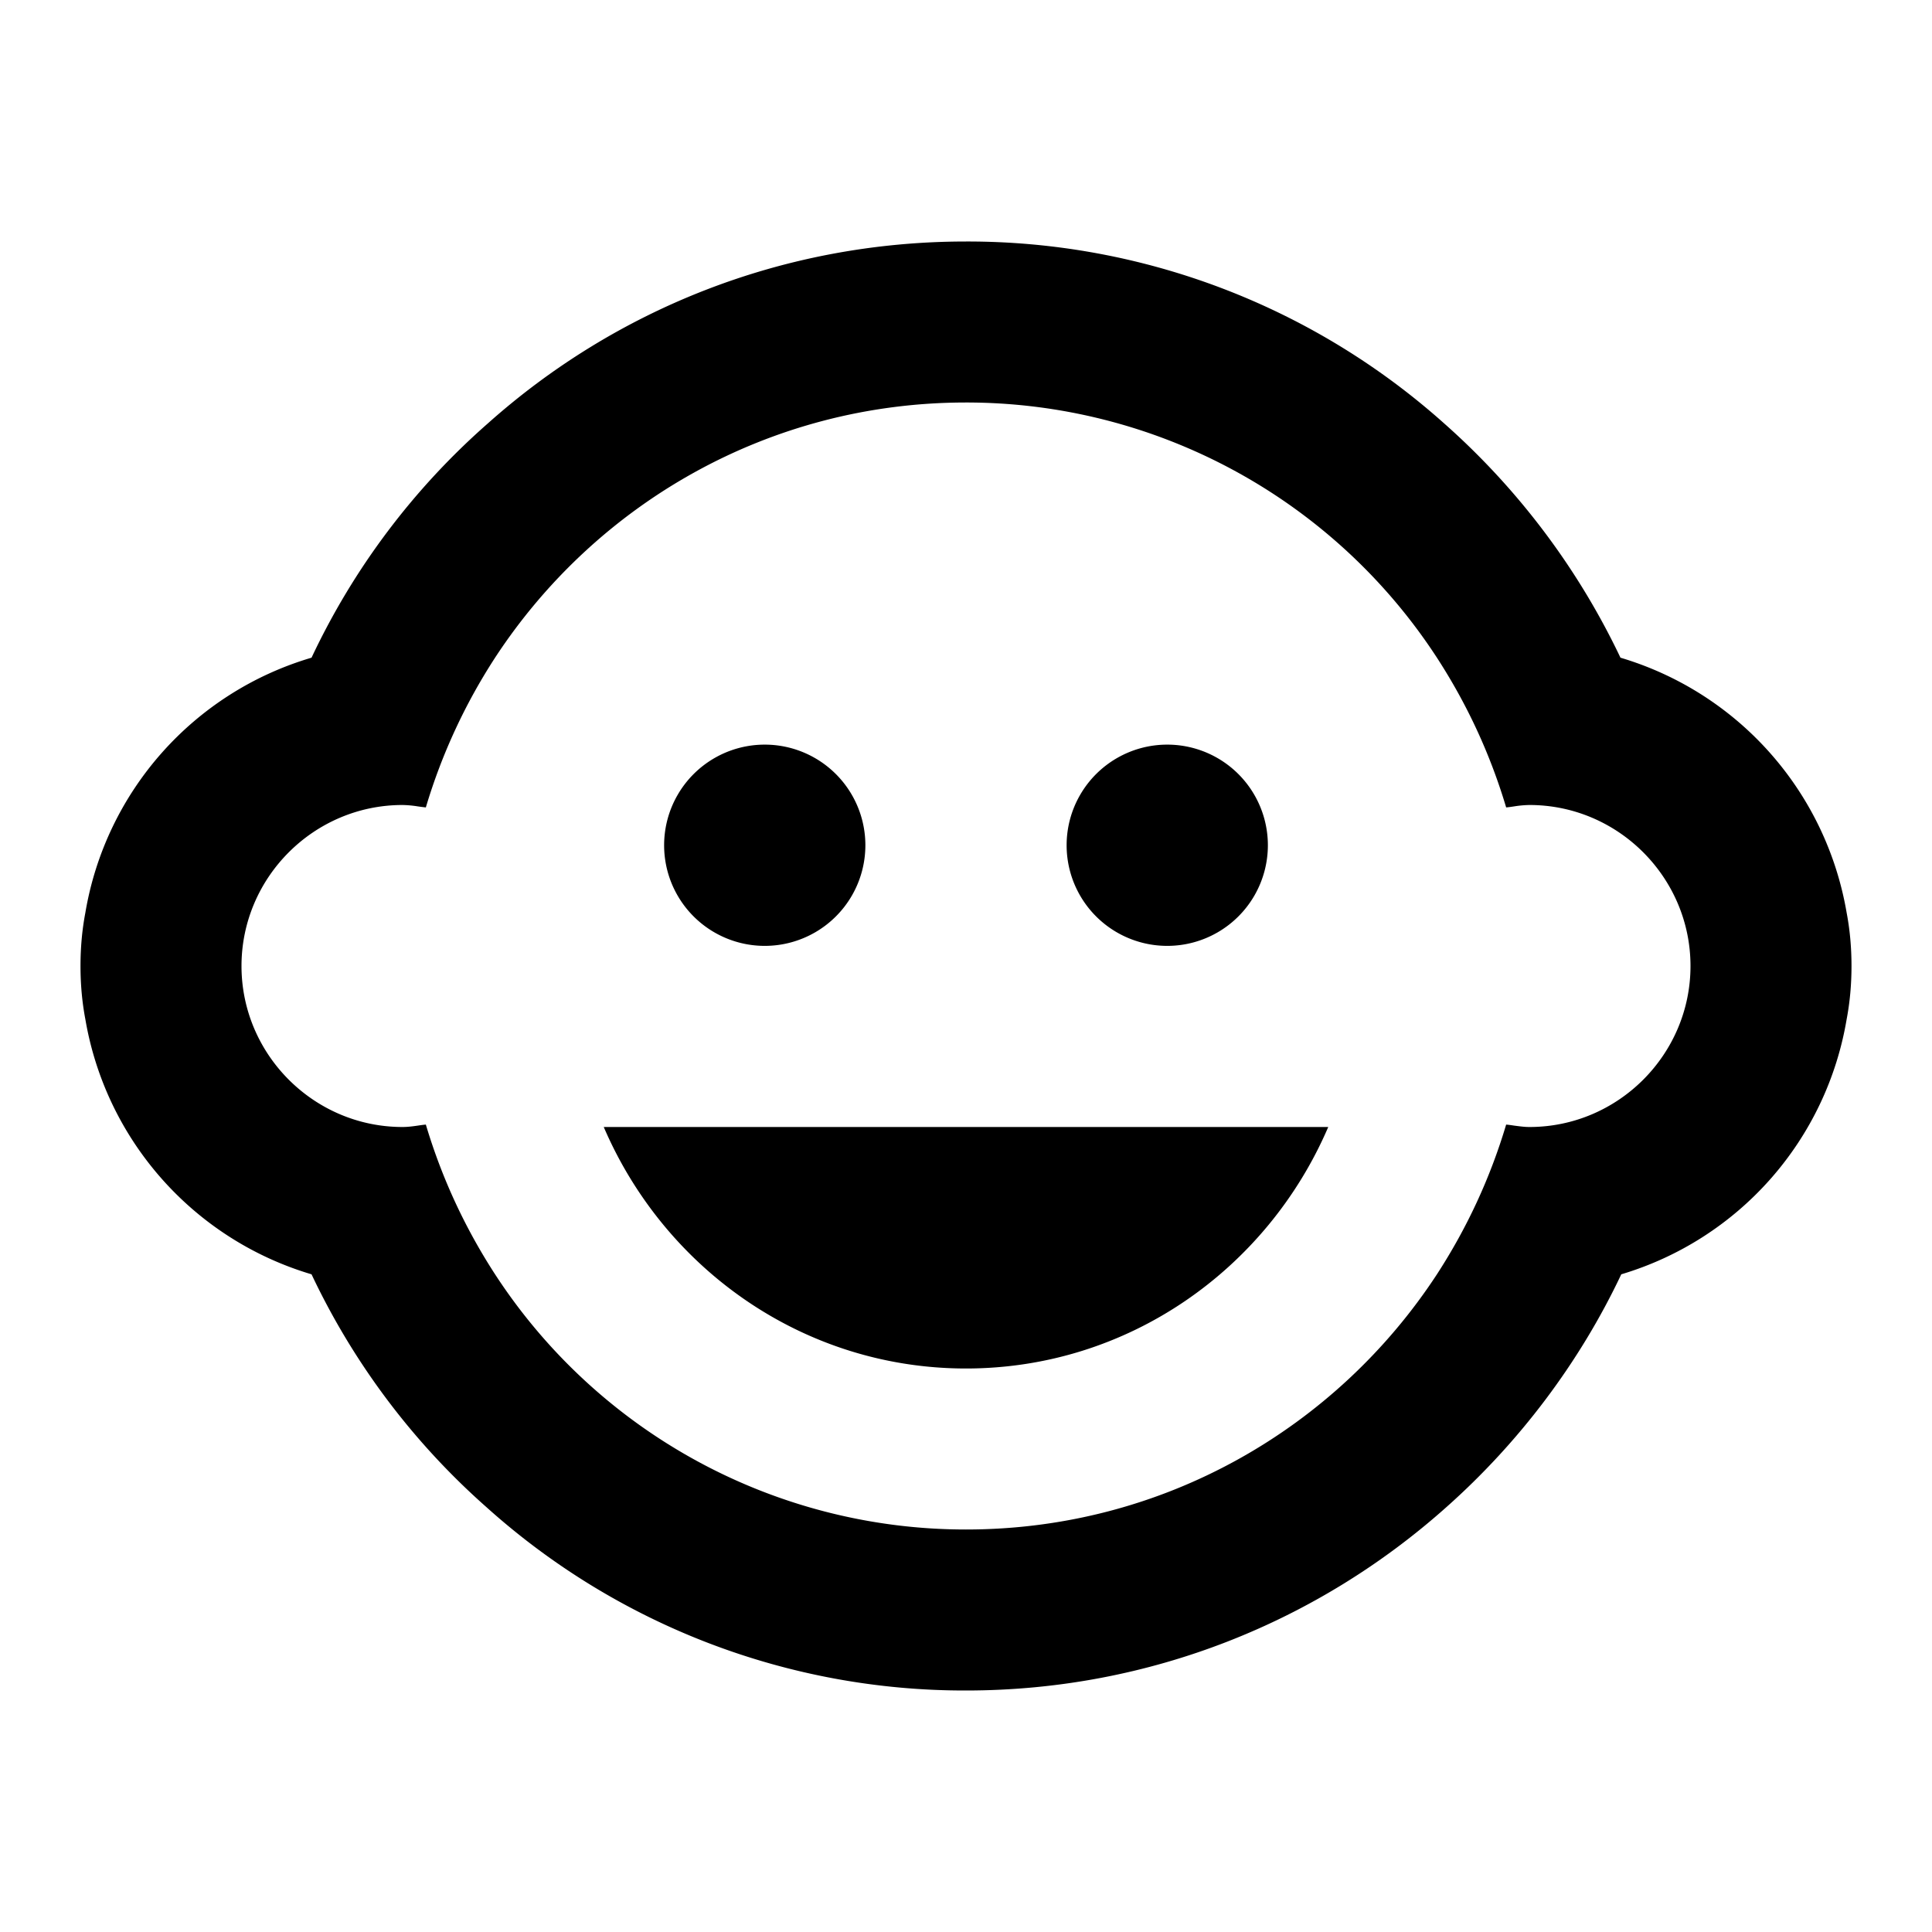 <svg width="46" height="46" fill="currentColor" viewBox="0 0 24 24" xmlns="http://www.w3.org/2000/svg">
  <path fill-rule="evenodd" d="M22.94 11.34a4.008 4.008 0 0 0-2.81-3.17 9.109 9.109 0 0 0-2.19-2.91A8.884 8.884 0 0 0 12 3c-2.28 0-4.36.85-5.94 2.26a8.93 8.93 0 0 0-2.19 2.91 3.994 3.994 0 0 0-2.81 3.17c-.04.21-.06.43-.06.66 0 .23.02.45.06.66a4.008 4.008 0 0 0 2.81 3.17 8.97 8.97 0 0 0 2.17 2.89A8.885 8.885 0 0 0 12 21c2.29 0 4.38-.86 5.97-2.28.9-.8 1.65-1.79 2.17-2.89a3.998 3.998 0 0 0 2.8-3.17c.04-.21.06-.43.06-.66 0-.23-.02-.45-.06-.66Zm-13.44.41a1.25 1.25 0 1 0 0-2.5 1.25 1.25 0 0 0 0 2.5Zm5 0a1.25 1.25 0 1 0 0-2.5 1.25 1.25 0 0 0 0 2.5Zm2 2.25c-.76 1.77-2.49 3-4.5 3s-3.74-1.23-4.5-3h9Zm2.311-.017c.063.008.124.017.189.017 1.1 0 2-.9 2-2s-.9-2-2-2a1.34 1.34 0 0 0-.189.017c-.033.005-.066.01-.101.013-.2-.67-.49-1.29-.86-1.86A6.977 6.977 0 0 0 12 5C9.55 5 7.4 6.26 6.15 8.17a7.17 7.17 0 0 0-.86 1.86 2.323 2.323 0 0 1-.102-.013A1.339 1.339 0 0 0 5 10c-1.1 0-2 .9-2 2s.9 2 2 2c.065 0 .126-.008.188-.017.034-.005.067-.01.102-.013.2.67.49 1.29.86 1.86A6.977 6.977 0 0 0 12 19c2.45 0 4.6-1.26 5.85-3.17.37-.57.66-1.19.86-1.86.035.003.068.008.101.013Z" clip-rule="evenodd"></path>
</svg>